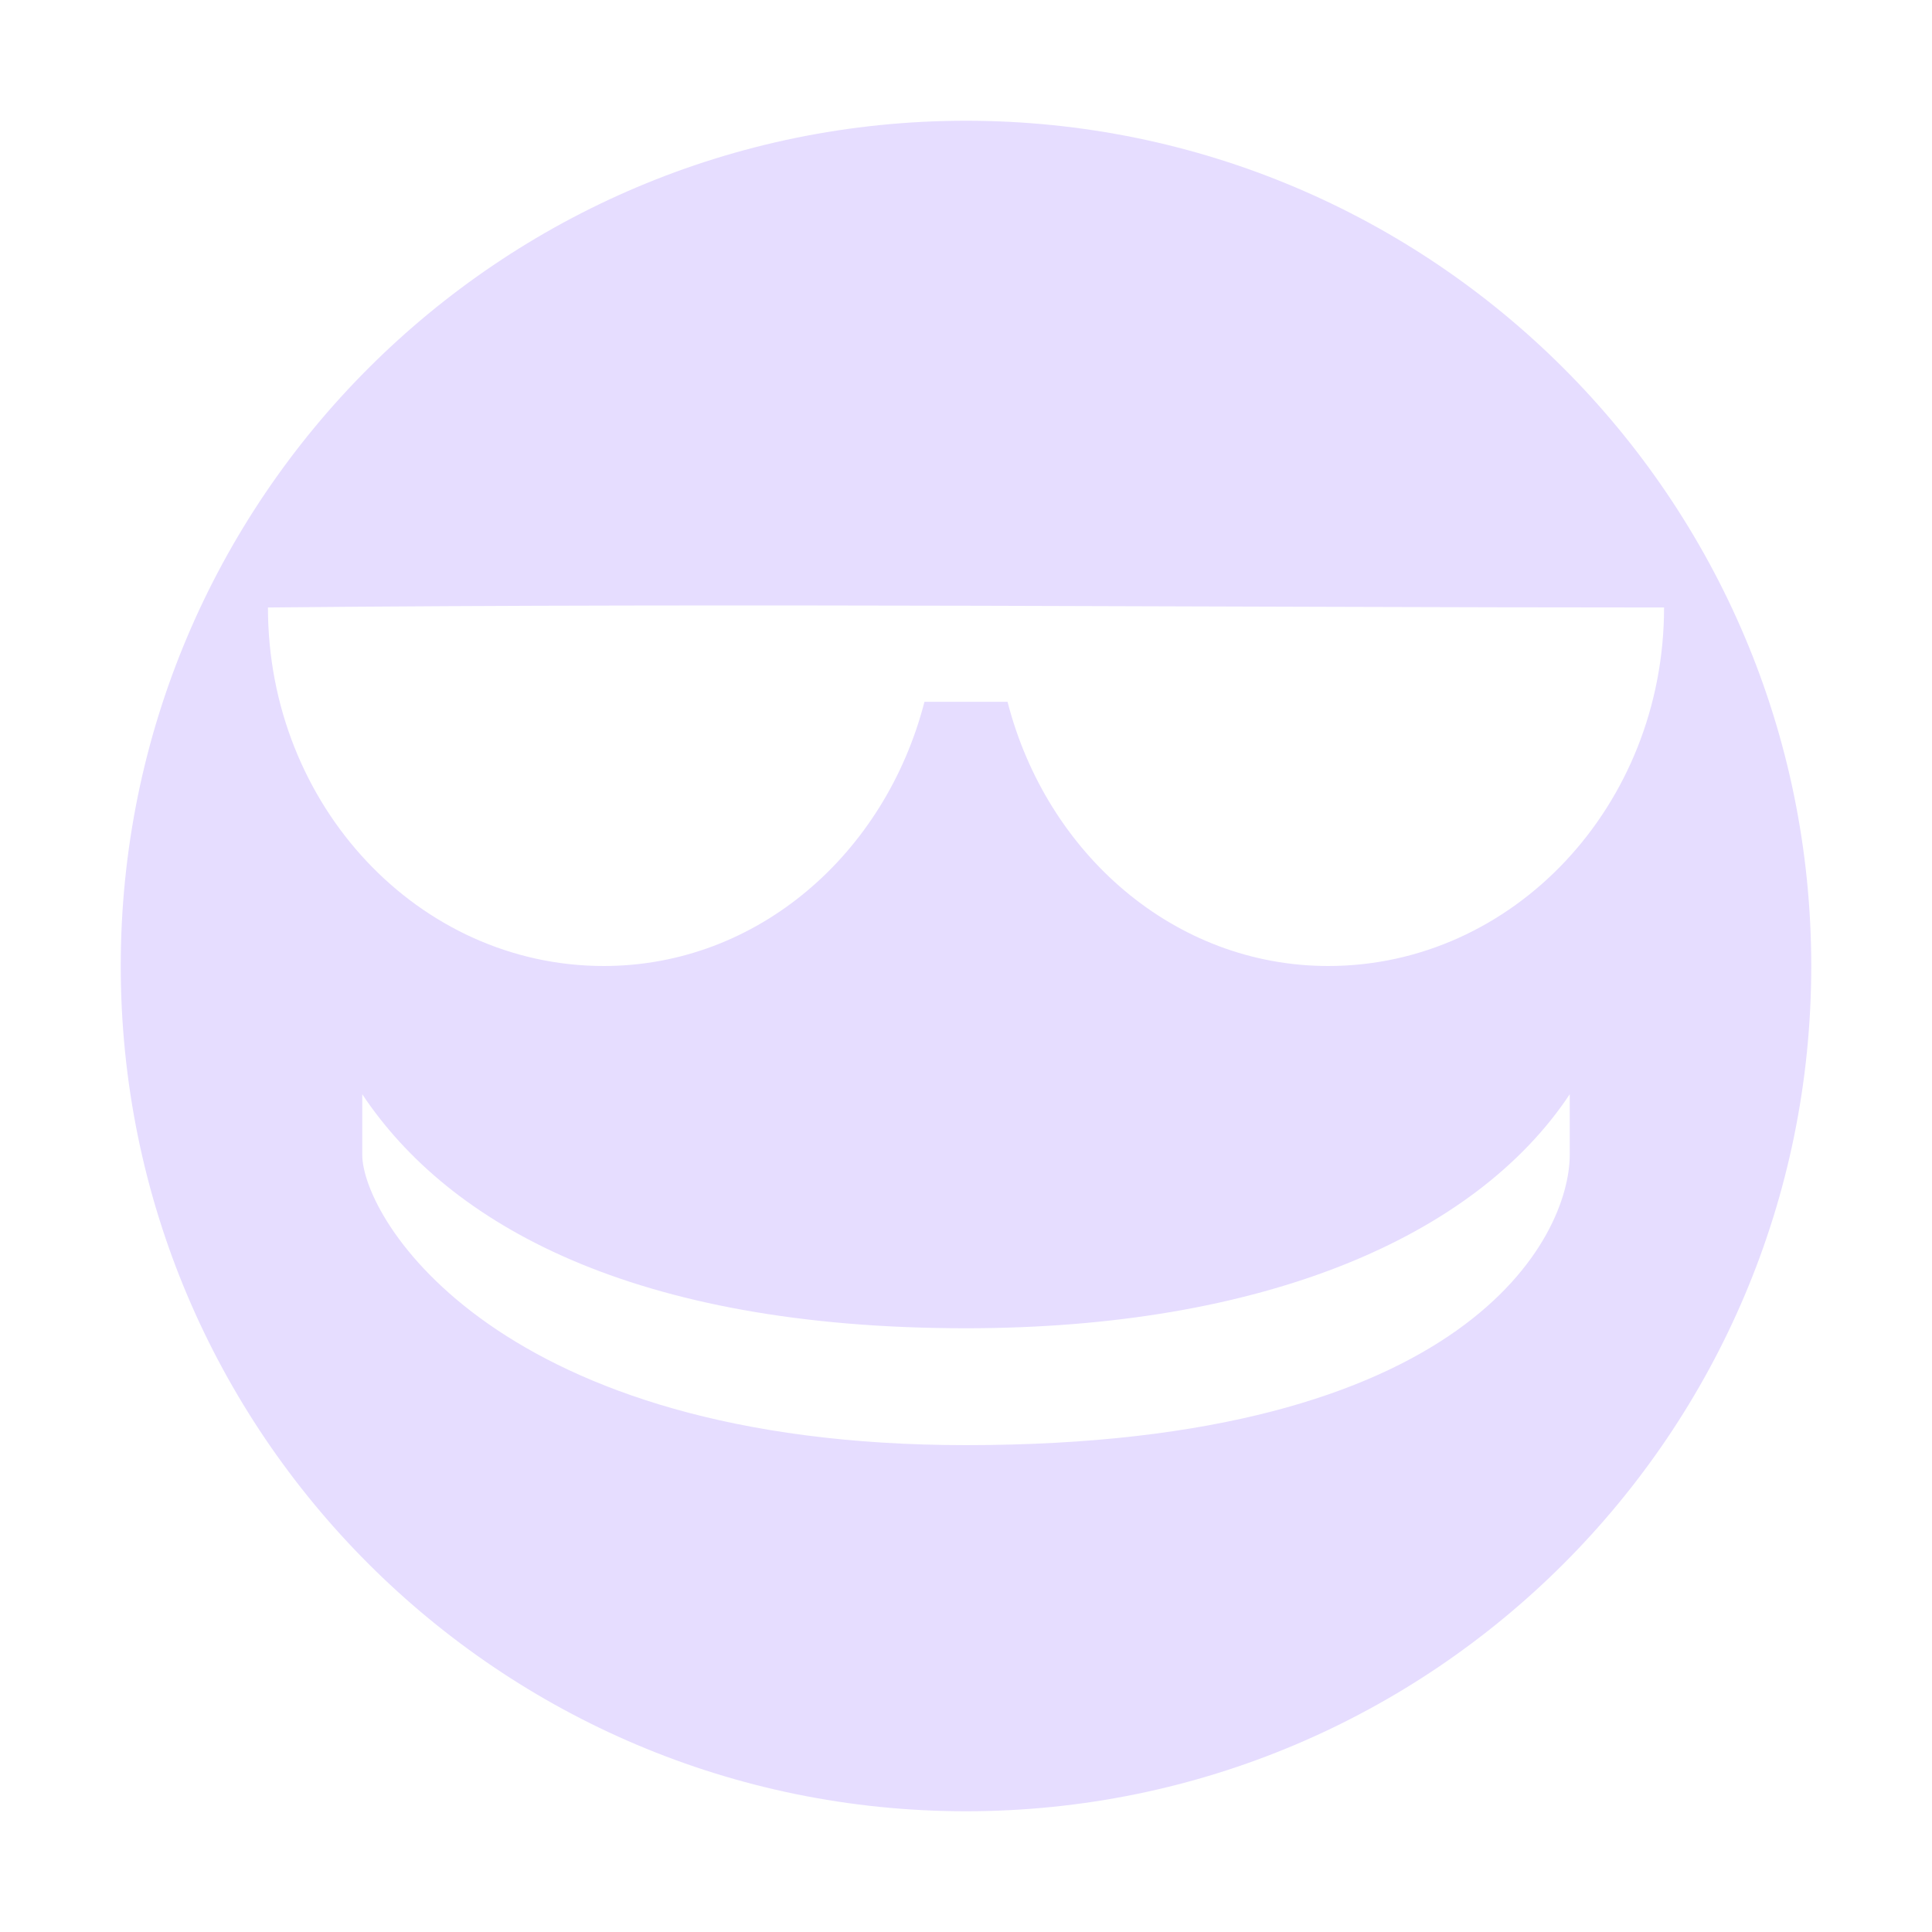 <svg xmlns="http://www.w3.org/2000/svg" width="16" height="16" version="1.1">
 <title id="title9167">
  Gnome Symbolic Icon Theme
 </title>
 <g transform="translate(-461 -539)">
  <path fill="#E6DDFF" d="m469 540c-3.866 0-7 3.134-7 7s3.134 7 7 7 7-3.134 7-7-3.134-7-7-7zm-5.781 4.031c3.913-0.038 7.972-1.6e-4 11.562 0 0 1.642-1.25 2.969-2.781 2.969-1.275 0-2.333-0.931-2.656-2.188h-0.688c-0.324 1.257-1.381 2.188-2.656 2.188-1.532 0-2.781-1.327-2.781-2.969zm0.781 4.031c0.715 1.074 2.235 1.938 5 1.938 2.452 0 4.211-0.75 5-1.938v0.5c0 0.681-0.838 2.406-5 2.406-3.881 0-5-1.874-5-2.406v-0.5z"/>
 </g>
</svg>
